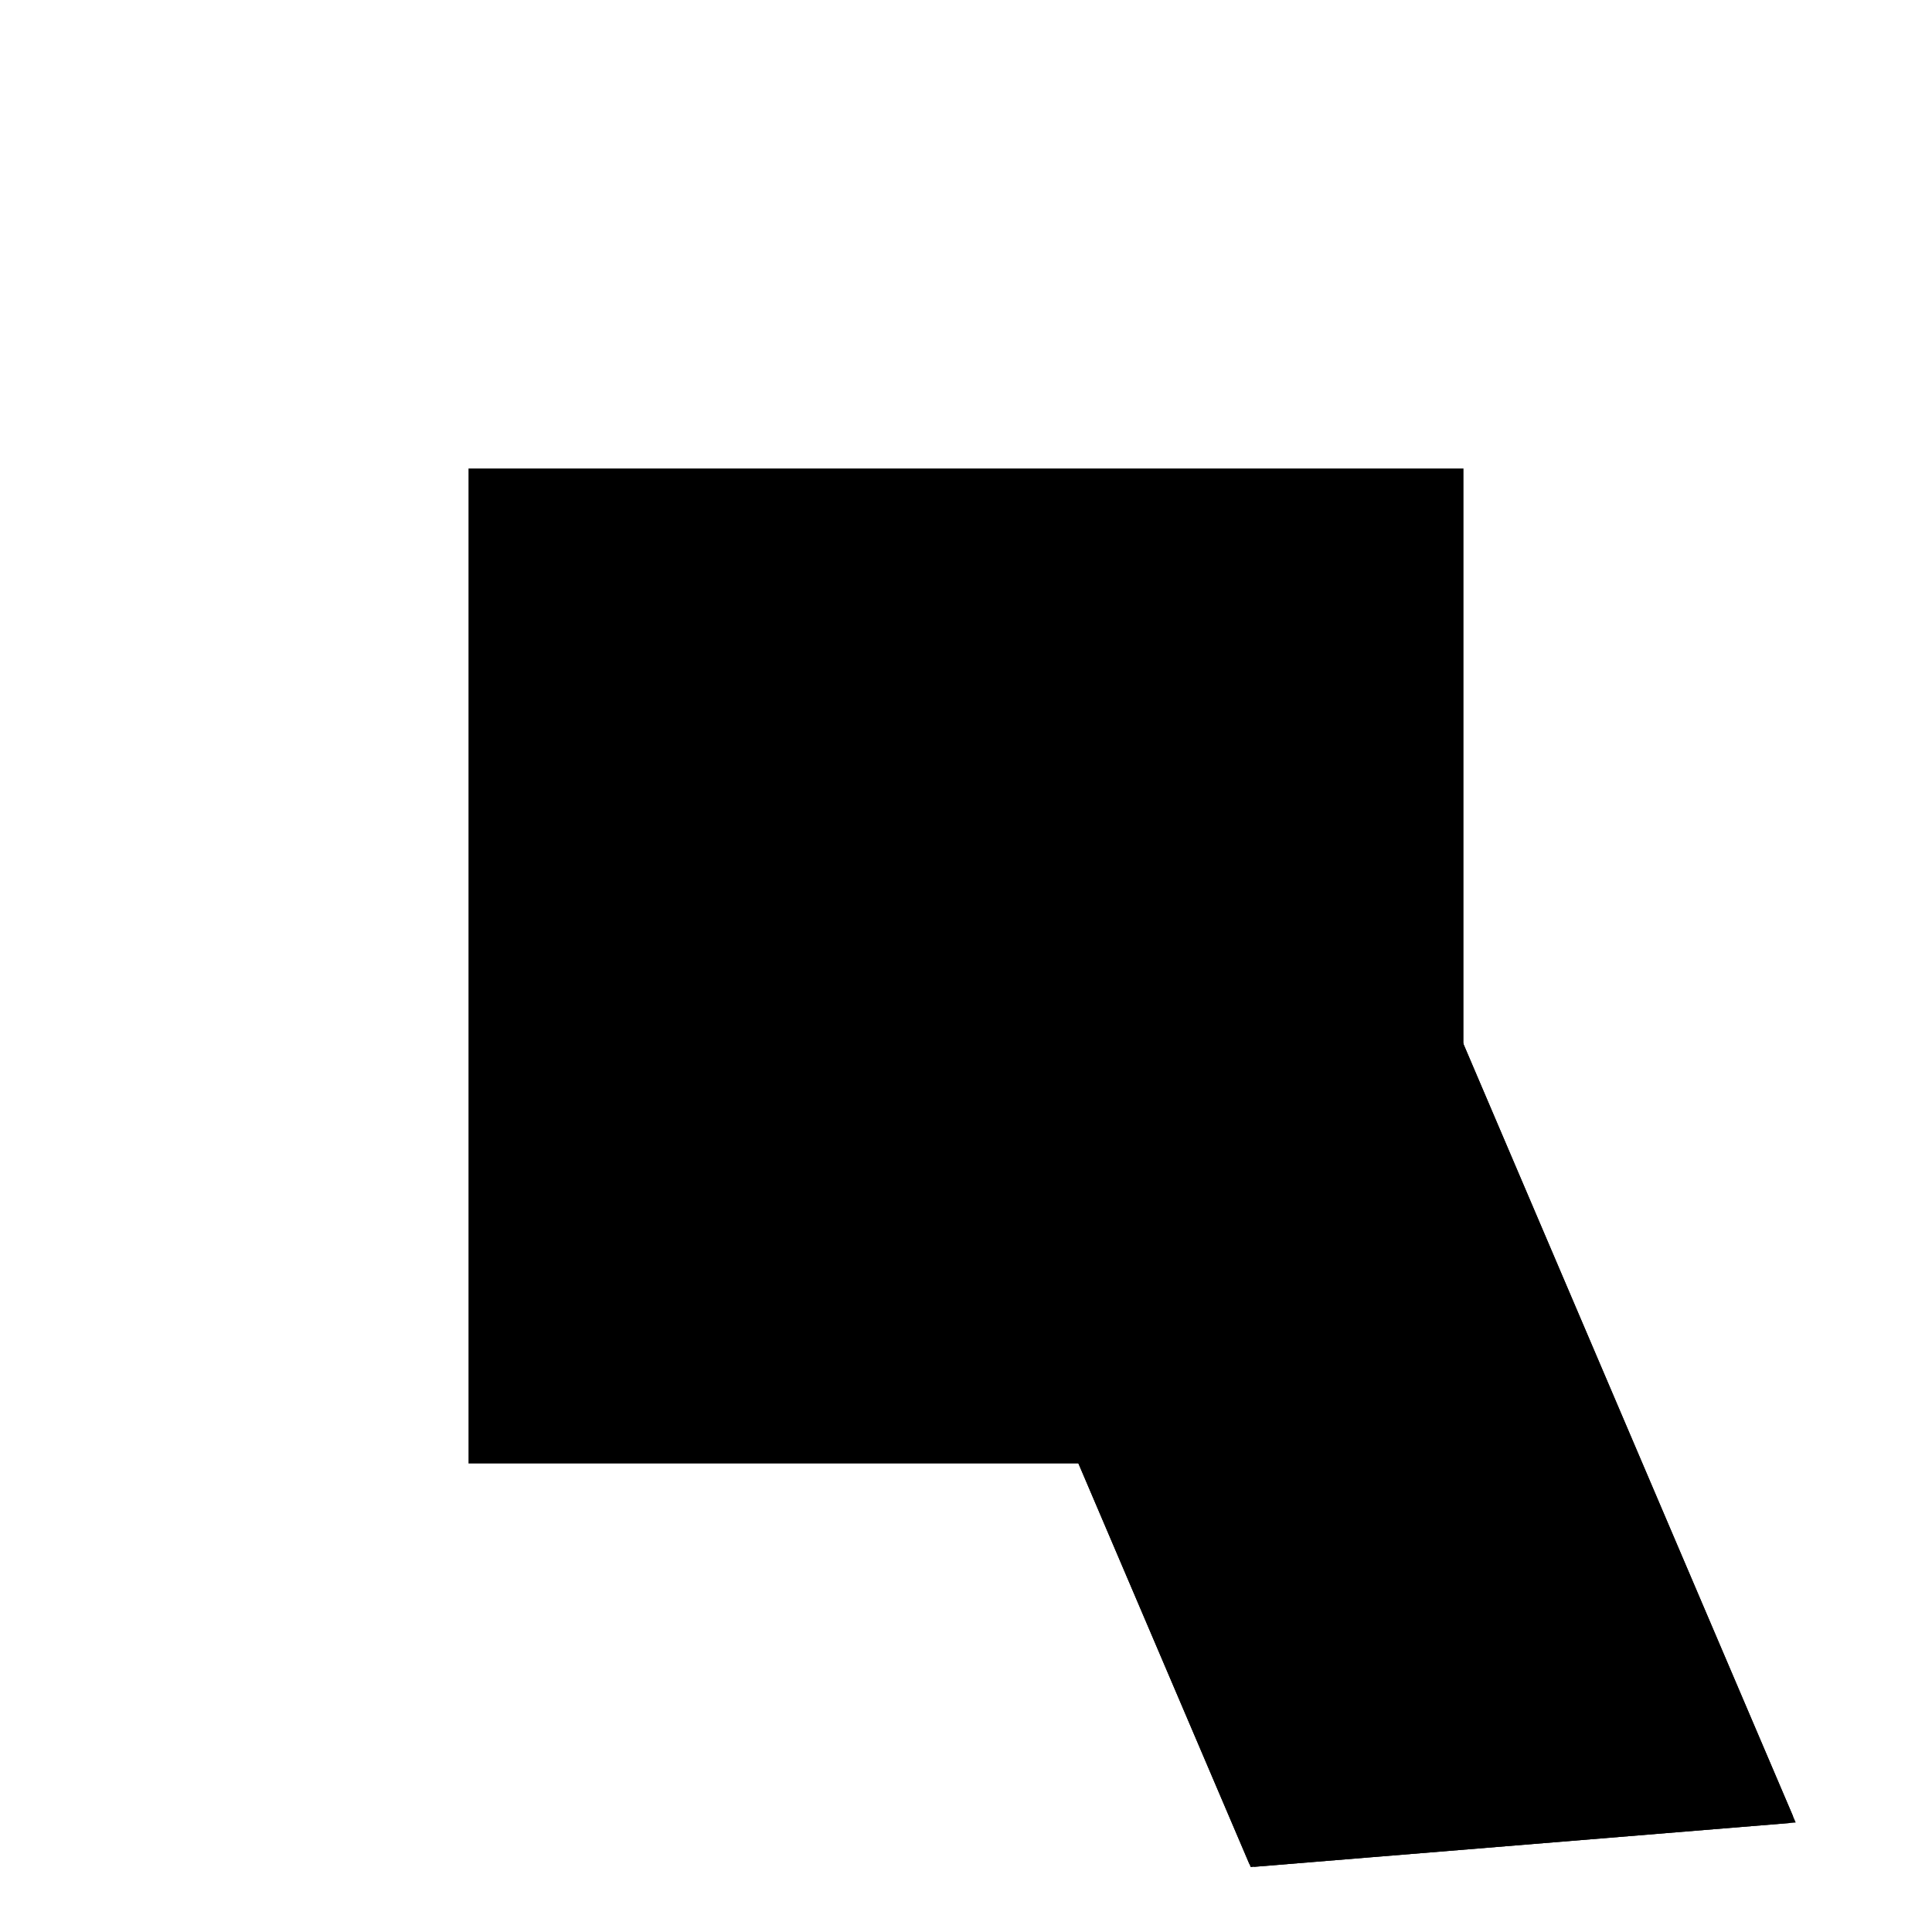 <?xml version="1.0"?>
<!DOCTYPE svg PUBLIC "-//W3C//DTD SVG 1.1//EN"
  "http://www.w3.org/Graphics/SVG/1.1/DTD/svg11.dtd">
<svg
  width="240"
  height="240"
  viewBox="-50 -50 200 200" xmlns="http://www.w3.org/2000/svg" version="1.1">
  <rect
    x="0"
    y="0"
    width="100"
    height="100"
    fill="hsla(206,100%,53%,0.3)"
    stroke="hsl(206,100%,53%)"
    stroke-width="3"
    transform="" />
  
  <path
    d="M 
      -37.361
      -63.026
      L
    
      18.01
      -58.497
      L
    
      -23.365
      38.452
      L
    
      -64.893
      35.055
      L
    
      -70.42
      41.292
      L
    
      -78.736
      33.923
      z
    "
    fill="hsla(0,0%,50%,0.3)"
    stroke="hsla(0,0%,50%,1)"
    stroke-width="1"
    transform="translate(67.15,-30.272) scale(1,-1) translate(50,-110)"
    />
  
  
  <line
    x1="-37.361"
    y1="-63.026"
    x2="18.01"
    y2="-58.497"
    stroke="hsla(0,50%,50%,0.6)"
    stroke-width="1"
    transform="translate(67.15,-30.272) scale(1,-1) translate(50,-110)"
    />
  
  <line
    x1="-37.361"
    y1="-63.026"
    x2="-78.736"
    y2="33.923"
    stroke="hsla(0,50%,50%,0.6)"
    stroke-width="1"
    transform="translate(67.15,-30.272) scale(1,-1) translate(50,-110)"
    />
  
  <line
    x1="18.01"
    y1="-58.497"
    x2="-70.42"
    y2="41.292"
    stroke="hsla(0,50%,50%,0.6)"
    stroke-width="1"
    transform="translate(67.15,-30.272) scale(1,-1) translate(50,-110)"
    />
  
  <line
    x1="-37.361"
    y1="-63.026"
    x2="-4.098"
    y2="-33.55"
    stroke="hsla(0,50%,50%,0.6)"
    stroke-width="1"
    transform="translate(67.15,-30.272) scale(1,-1) translate(50,-110)"
    />
  
  <line
    x1="18.01"
    y1="-58.497"
    x2="-23.365"
    y2="38.452"
    stroke="hsla(0,50%,50%,0.6)"
    stroke-width="1"
    transform="translate(67.15,-30.272) scale(1,-1) translate(50,-110)"
    />
  
  <line
    x1="-48.313"
    y1="16.345"
    x2="-23.365"
    y2="38.452"
    stroke="hsla(0,50%,50%,0.6)"
    stroke-width="1"
    transform="translate(67.15,-30.272) scale(1,-1) translate(50,-110)"
    />
  
  <line
    x1="-78.736"
    y1="33.923"
    x2="-23.365"
    y2="38.452"
    stroke="hsla(0,50%,50%,0.6)"
    stroke-width="1"
    transform="translate(67.15,-30.272) scale(1,-1) translate(50,-110)"
    />
  
  <line
    x1="-78.736"
    y1="33.923"
    x2="-70.42"
    y2="41.292"
    stroke="hsla(0,50%,50%,0.6)"
    stroke-width="1"
    transform="translate(67.15,-30.272) scale(1,-1) translate(50,-110)"
    />
  
</svg>
